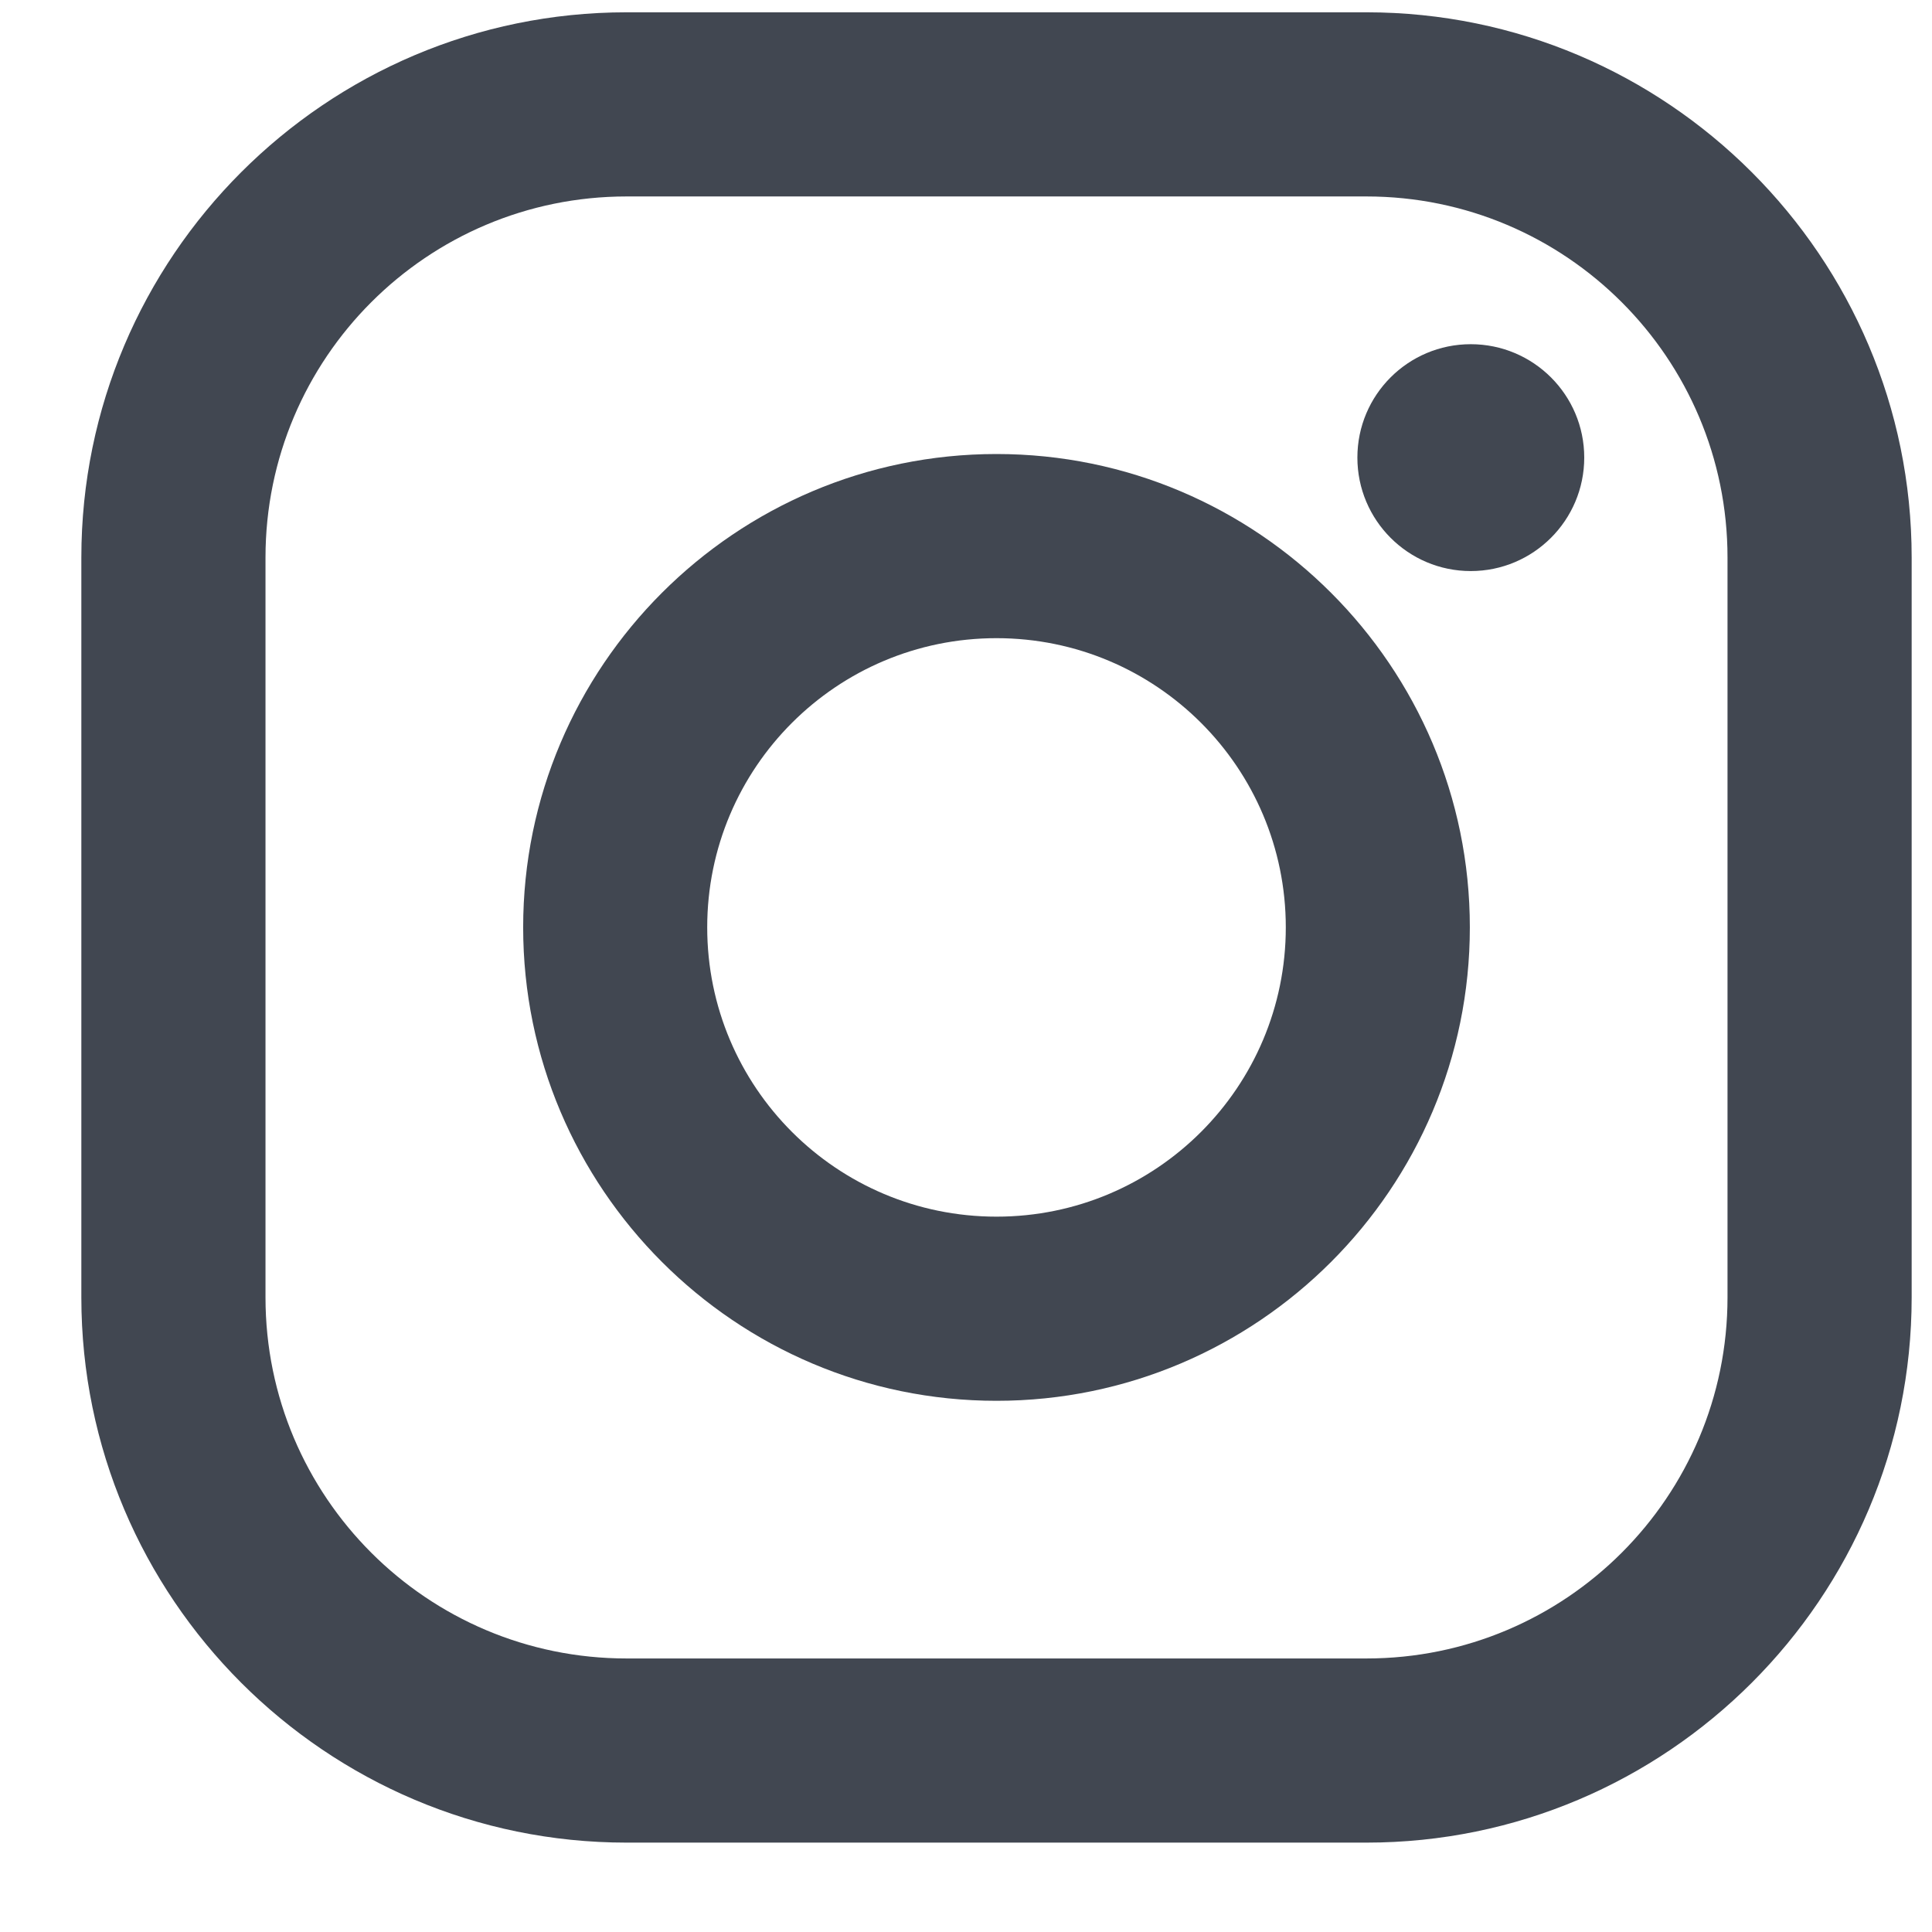 <svg width="19" height="19" viewBox="0 0 19 19" fill="none" xmlns="http://www.w3.org/2000/svg">
<path d="M13.438 0.121H6.162C3.205 0.121 0.8 2.527 0.8 5.483V12.759C0.8 15.716 3.205 18.121 6.162 18.121H13.438C16.394 18.121 18.8 15.716 18.8 12.759V5.483C18.8 2.527 16.394 0.121 13.438 0.121ZM16.989 12.759C16.989 14.72 15.399 16.31 13.438 16.31H6.162C4.201 16.31 2.611 14.72 2.611 12.759V5.483C2.611 3.522 4.201 1.932 6.162 1.932H13.438C15.399 1.932 16.989 3.522 16.989 5.483V12.759Z" fill="#414751"/>
<path d="M9.8 4.465C7.233 4.465 5.145 6.553 5.145 9.12C5.145 11.687 7.233 13.776 9.8 13.776C12.367 13.776 14.455 11.687 14.455 9.12C14.455 6.553 12.367 4.465 9.8 4.465ZM9.8 11.965C8.229 11.965 6.955 10.691 6.955 9.12C6.955 7.549 8.229 6.276 9.8 6.276C11.371 6.276 12.645 7.549 12.645 9.12C12.645 10.691 11.371 11.965 9.8 11.965Z" fill="#414751"/>
<path d="M14.464 5.616C15.08 5.616 15.58 5.116 15.58 4.5C15.58 3.884 15.08 3.385 14.464 3.385C13.848 3.385 13.349 3.884 13.349 4.5C13.349 5.116 13.848 5.616 14.464 5.616Z" fill="#414751"/>
</svg>
